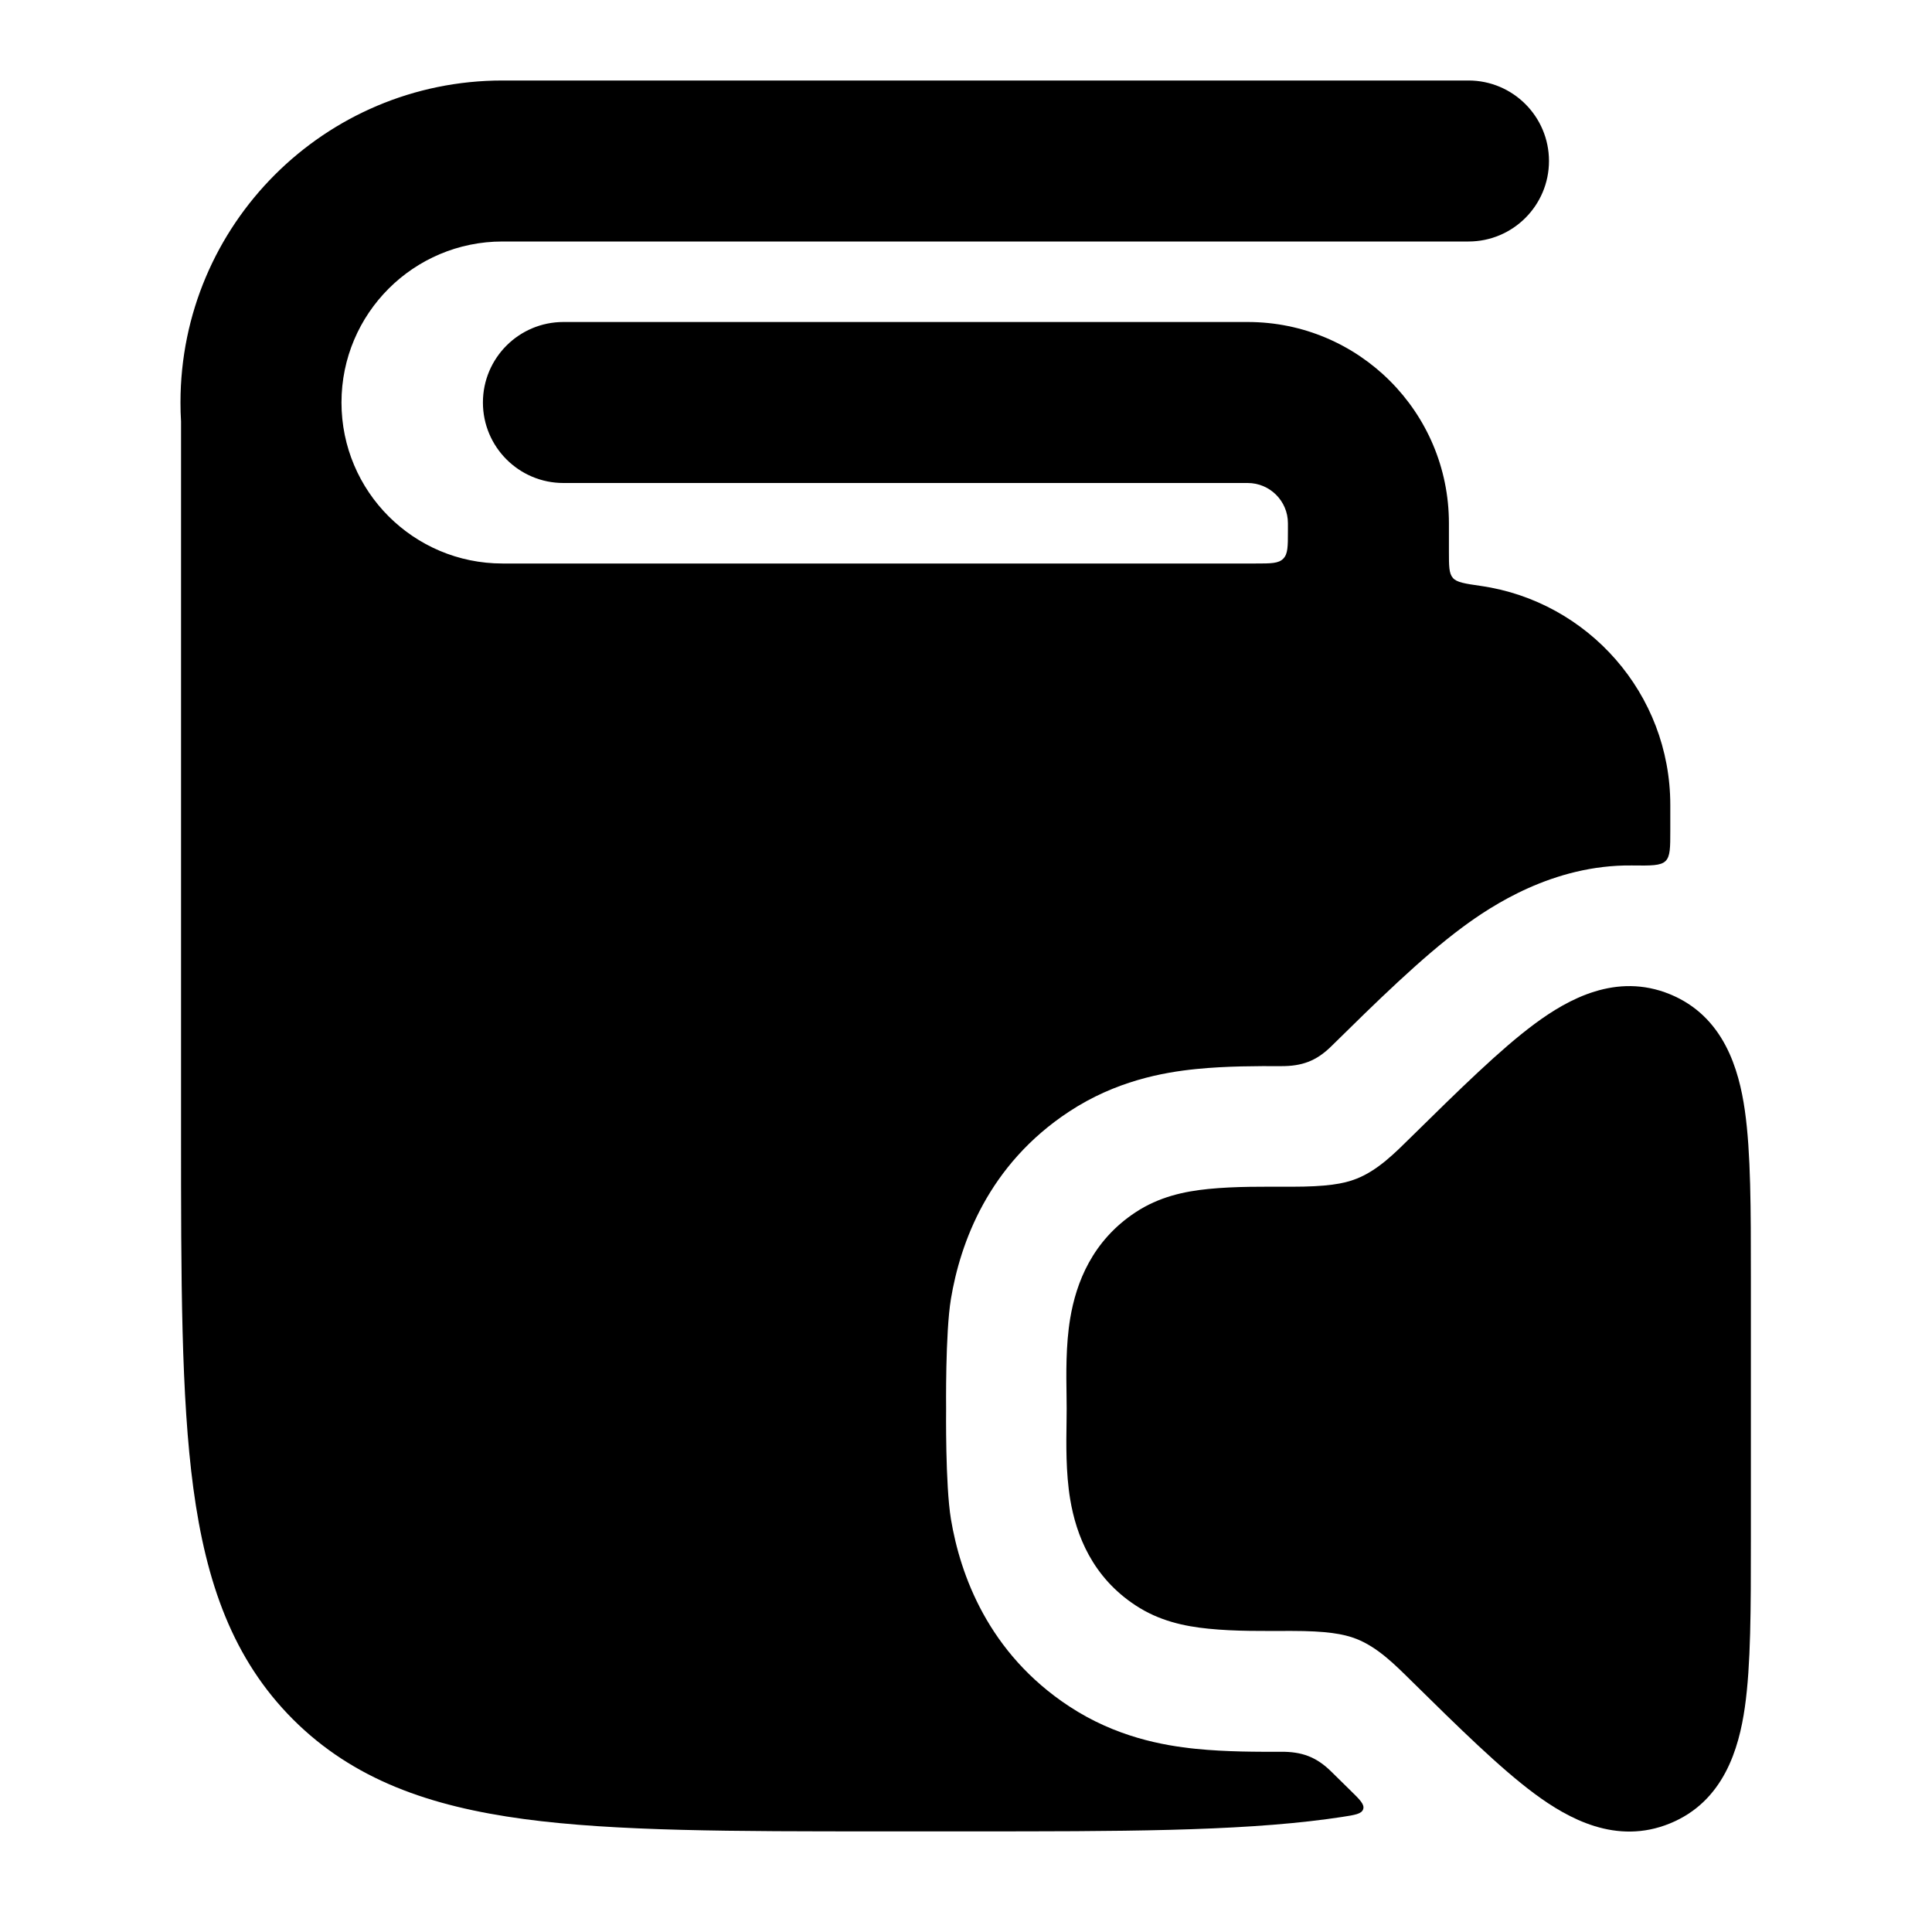 <svg width="24" height="24" viewBox="0 0 24 24" xmlns="http://www.w3.org/2000/svg">
<path class="pr-icon-bulk-secondary" d="M2.242 5C2.242 2.791 4.033 1 6.242 1H18.242C18.794 1 19.242 1.448 19.242 2C19.242 2.552 18.794 3 18.242 3H6.242C5.138 3 4.242 3.895 4.242 5C4.242 6.105 5.138 7 6.242 7H15.599C15.787 7 15.882 7 15.94 6.941C15.999 6.883 15.999 6.789 15.999 6.6V6.5C15.999 6.224 15.775 6 15.499 6H6.999C6.447 6 5.999 5.552 5.999 5C5.999 4.448 6.447 4 6.999 4H15.499C16.88 4 17.999 5.119 17.999 6.5V6.85C17.999 7.032 17.999 7.122 18.048 7.179C18.096 7.235 18.197 7.25 18.398 7.279C19.727 7.472 20.749 8.617 20.749 10V10.316C20.749 10.53 20.749 10.638 20.69 10.696C20.63 10.755 20.51 10.754 20.269 10.751C19.292 10.741 18.524 11.255 18.171 11.516C17.657 11.896 17.086 12.458 16.536 12.999C16.349 13.183 16.169 13.245 15.915 13.244C15.623 13.243 15.238 13.242 14.858 13.28C14.443 13.322 13.858 13.429 13.282 13.808C12.274 14.47 11.928 15.446 11.813 16.134C11.742 16.56 11.753 17.503 11.753 17.503C11.753 17.503 11.742 18.445 11.813 18.872C11.928 19.559 12.274 20.535 13.282 21.197C13.858 21.576 14.443 21.683 14.858 21.725C15.238 21.763 15.623 21.762 15.915 21.761C16.169 21.76 16.349 21.822 16.536 22.006C16.614 22.083 16.693 22.161 16.772 22.238C16.893 22.356 16.953 22.415 16.934 22.474C16.915 22.533 16.834 22.546 16.67 22.571C16.61 22.58 16.549 22.589 16.488 22.597C15.349 22.75 13.893 22.75 12.055 22.75H10.943C9.105 22.75 7.649 22.75 6.51 22.597C5.337 22.439 4.389 22.107 3.64 21.359C2.892 20.61 2.56 19.661 2.402 18.489C2.249 17.35 2.249 15.894 2.249 14.056V5.236C2.244 5.158 2.242 5.079 2.242 5Z" fill="currentColor"/>
<path class="pr-icon-bulk-primary" d="M20.743 12.35C20.078 12.079 19.481 12.41 19.065 12.718C18.637 13.035 18.129 13.535 17.53 14.124C17.329 14.322 17.117 14.538 16.85 14.643C16.689 14.707 16.476 14.742 16.042 14.742C15.698 14.742 15.352 14.736 15.009 14.77C14.709 14.8 14.397 14.868 14.107 15.059C13.57 15.412 13.368 15.933 13.294 16.38C13.239 16.709 13.245 17.076 13.249 17.338C13.251 17.459 13.251 17.543 13.249 17.665C13.245 17.927 13.239 18.293 13.294 18.623C13.368 19.07 13.57 19.591 14.107 19.943C14.397 20.134 14.709 20.202 15.009 20.232C15.352 20.267 15.698 20.26 16.042 20.26C16.476 20.26 16.689 20.296 16.85 20.359C17.117 20.465 17.329 20.68 17.53 20.878C18.129 21.468 18.637 21.967 19.065 22.284C19.481 22.592 20.078 22.923 20.743 22.652C21.414 22.379 21.602 21.719 21.675 21.209C21.75 20.685 21.75 19.977 21.75 19.145V15.858C21.75 15.025 21.75 14.318 21.675 13.794C21.602 13.284 21.414 12.624 20.743 12.35Z" fill="currentColor"/>
</svg>
